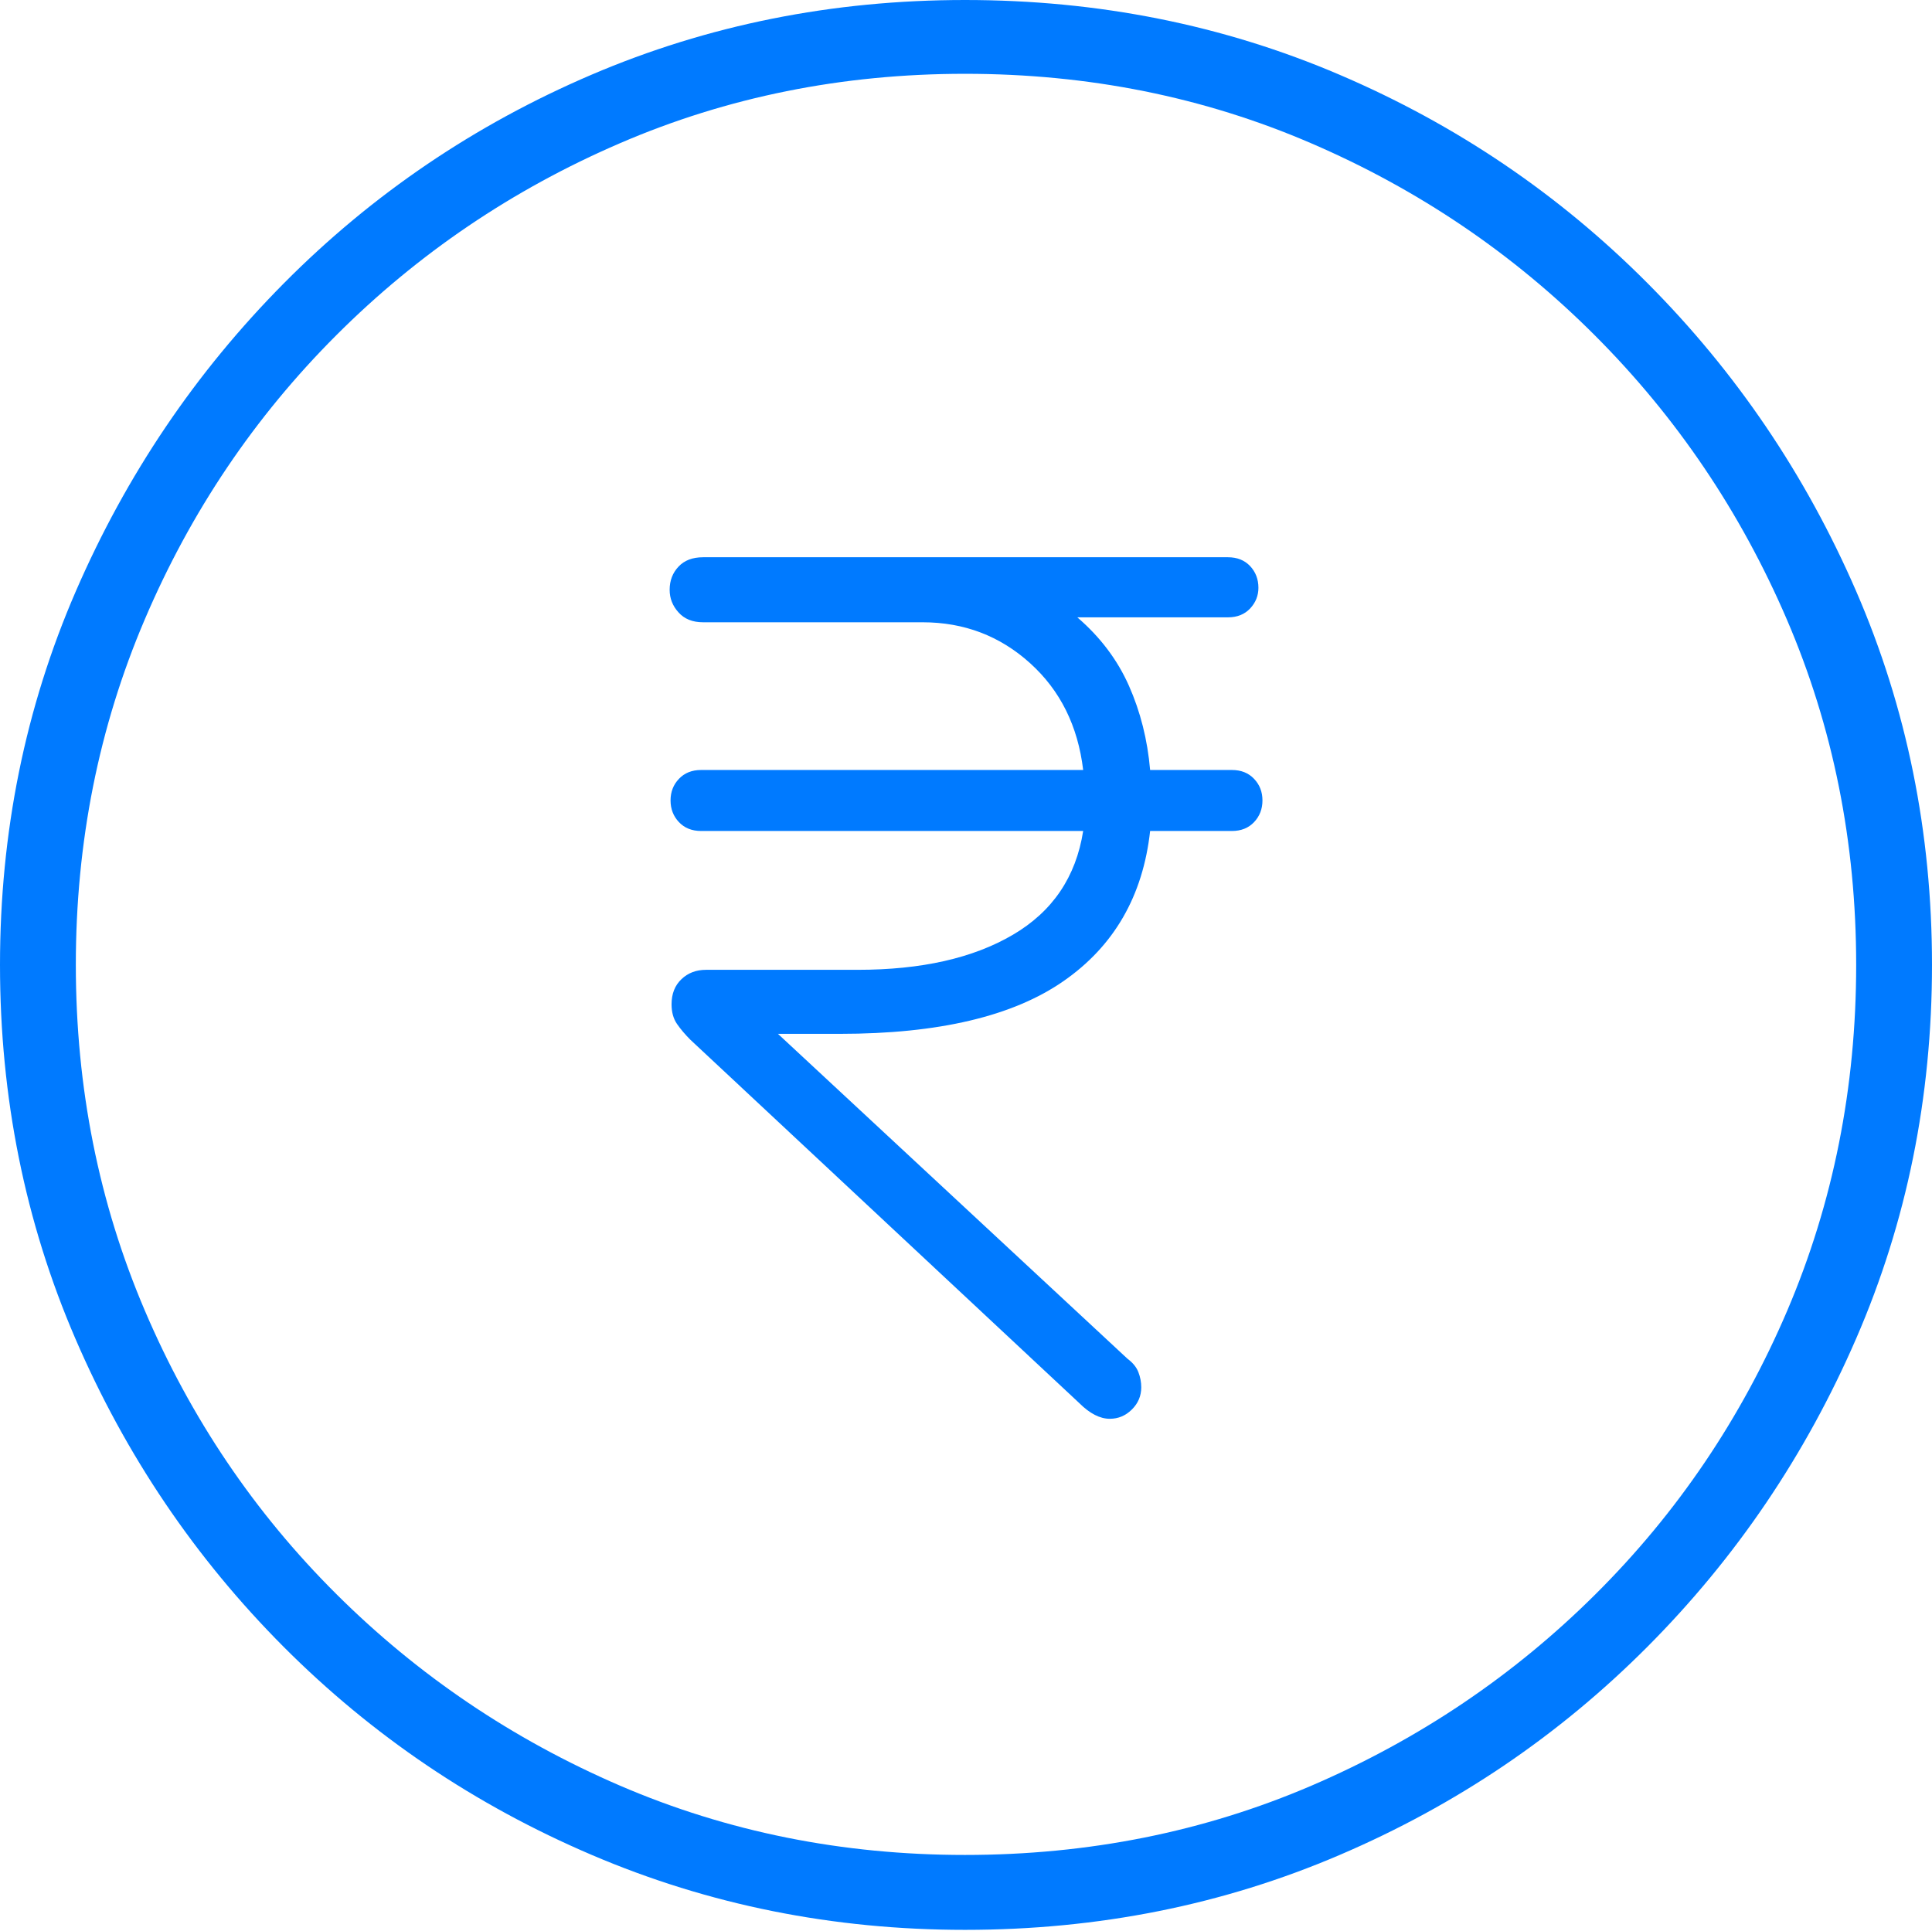 <?xml version="1.0" encoding="UTF-8"?>
<!--Generator: Apple Native CoreSVG 175-->
<!DOCTYPE svg
PUBLIC "-//W3C//DTD SVG 1.1//EN"
       "http://www.w3.org/Graphics/SVG/1.1/DTD/svg11.dtd">
<svg version="1.1" xmlns="http://www.w3.org/2000/svg" xmlns:xlink="http://www.w3.org/1999/xlink" width="19.16" height="19.15">
 <g>
  <rect height="19.15" opacity="0" width="19.16" x="0" y="0"/>
  <path d="M9.57 19.141Q11.553 19.141 13.286 18.398Q15.02 17.656 16.338 16.333Q17.656 15.01 18.408 13.276Q19.16 11.543 19.16 9.57Q19.16 7.598 18.408 5.864Q17.656 4.131 16.338 2.808Q15.02 1.484 13.286 0.742Q11.553 0 9.57 0Q7.598 0 5.864 0.742Q4.131 1.484 2.817 2.808Q1.504 4.131 0.752 5.864Q0 7.598 0 9.57Q0 11.543 0.747 13.276Q1.494 15.01 2.812 16.333Q4.131 17.656 5.869 18.398Q7.607 19.141 9.57 19.141ZM9.57 18.398Q7.744 18.398 6.147 17.71Q4.551 17.021 3.335 15.81Q2.119 14.6 1.436 12.998Q0.752 11.396 0.752 9.57Q0.752 7.744 1.436 6.143Q2.119 4.541 3.335 3.325Q4.551 2.109 6.147 1.421Q7.744 0.732 9.57 0.732Q11.406 0.732 13.003 1.421Q14.6 2.109 15.815 3.325Q17.031 4.541 17.72 6.143Q18.408 7.744 18.408 9.57Q18.408 11.396 17.725 12.998Q17.041 14.6 15.825 15.81Q14.609 17.021 13.008 17.71Q11.406 18.398 9.57 18.398ZM11.006 14.072Q11.133 14.072 11.226 13.979Q11.318 13.887 11.318 13.76Q11.318 13.682 11.289 13.608Q11.26 13.535 11.182 13.477L7.715 10.254L8.33 10.254Q9.795 10.254 10.547 9.731Q11.299 9.209 11.406 8.242L12.217 8.242Q12.354 8.242 12.437 8.154Q12.52 8.066 12.52 7.939Q12.52 7.812 12.437 7.725Q12.354 7.637 12.217 7.637L11.406 7.637Q11.367 7.188 11.196 6.802Q11.025 6.416 10.684 6.123L12.178 6.123Q12.315 6.123 12.398 6.035Q12.48 5.947 12.48 5.83Q12.48 5.703 12.398 5.615Q12.315 5.527 12.178 5.527L10.41 5.527Q10.185 5.527 9.961 5.527Q9.736 5.527 9.502 5.527L6.973 5.527Q6.816 5.527 6.729 5.62Q6.641 5.713 6.641 5.85Q6.641 5.977 6.729 6.074Q6.816 6.172 6.973 6.172L9.15 6.172Q9.766 6.172 10.215 6.577Q10.664 6.982 10.742 7.637L6.953 7.637Q6.816 7.637 6.733 7.725Q6.65 7.812 6.65 7.939Q6.65 8.066 6.733 8.154Q6.816 8.242 6.953 8.242L10.742 8.242Q10.635 8.926 10.044 9.272Q9.453 9.619 8.506 9.619L7.002 9.619Q6.855 9.619 6.758 9.712Q6.66 9.805 6.66 9.961Q6.66 10.078 6.714 10.156Q6.768 10.234 6.846 10.312L10.703 13.916Q10.859 14.072 11.006 14.072Z" fill="#007aff"/>
 </g>
</svg>
